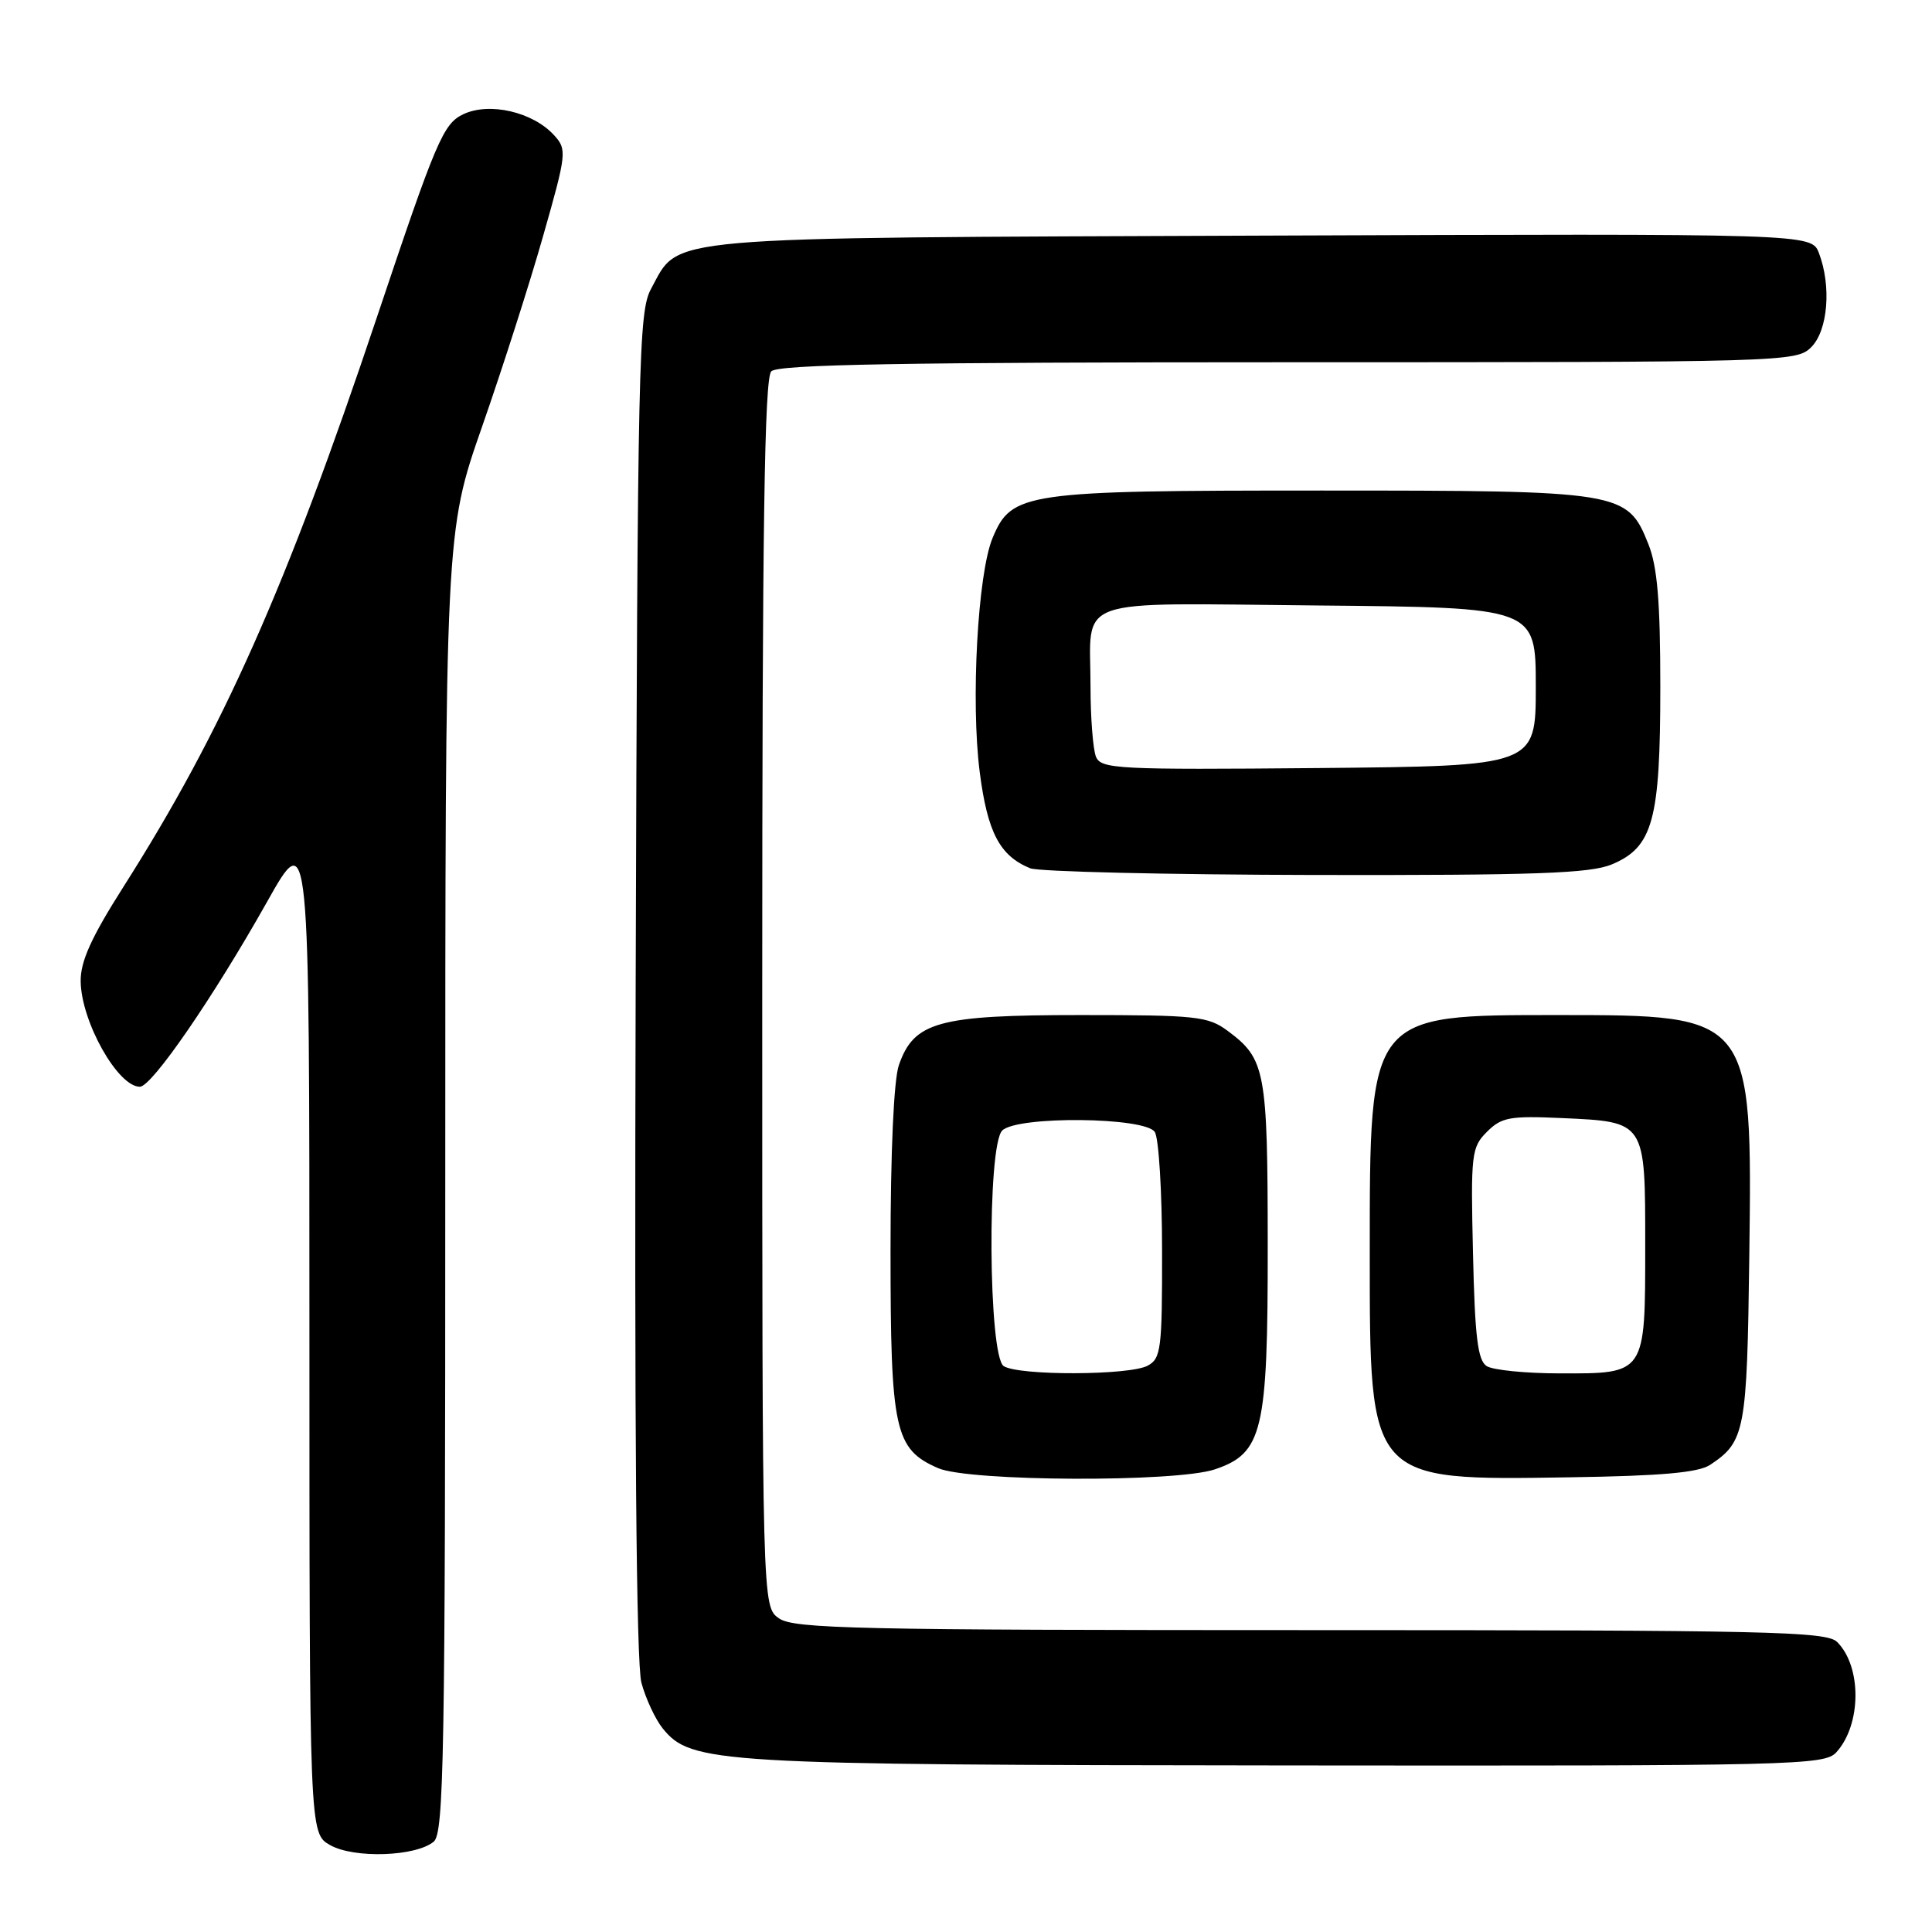 <?xml version="1.0" encoding="UTF-8" standalone="no"?>
<!DOCTYPE svg PUBLIC "-//W3C//DTD SVG 1.1//EN" "http://www.w3.org/Graphics/SVG/1.1/DTD/svg11.dtd" >
<svg xmlns="http://www.w3.org/2000/svg" xmlns:xlink="http://www.w3.org/1999/xlink" version="1.1" viewBox="0 0 256 256">
 <g >
 <path fill="currentColor"
d=" M 57.47 244.03 C 58.82 242.90 59.00 232.79 59.00 156.63 C 59.00 70.50 59.00 70.50 63.89 56.50 C 66.58 48.80 70.23 37.41 71.99 31.19 C 75.08 20.34 75.14 19.81 73.44 17.94 C 70.63 14.83 64.84 13.49 61.38 15.14 C 58.73 16.41 57.81 18.56 49.95 42.01 C 37.91 77.93 29.50 96.84 16.36 117.50 C 12.09 124.22 10.65 127.40 10.69 130.04 C 10.76 135.37 15.61 144.00 18.53 144.00 C 20.12 144.00 28.26 132.16 35.38 119.51 C 41.00 109.51 41.00 109.51 41.00 176.22 C 41.00 242.94 41.00 242.94 43.75 244.49 C 46.93 246.28 55.08 246.01 57.47 244.03 Z  M 243.33 232.18 C 246.66 228.51 246.71 220.85 243.43 217.57 C 242.03 216.17 234.30 216.00 173.65 216.00 C 113.54 216.00 105.18 215.82 103.22 214.44 C 101.00 212.89 101.00 212.89 101.00 131.64 C 101.00 69.79 101.29 50.11 102.20 49.20 C 103.11 48.29 119.69 48.00 170.70 48.00 C 236.67 48.00 238.04 47.96 240.00 46.00 C 242.21 43.79 242.69 37.93 241.02 33.54 C 240.03 30.95 240.03 30.95 167.27 31.22 C 86.33 31.53 90.13 31.20 86.27 38.27 C 84.62 41.28 84.48 47.59 84.23 130.32 C 84.05 189.18 84.31 220.42 84.99 222.97 C 85.56 225.08 86.83 227.80 87.80 229.01 C 91.58 233.67 94.74 233.86 170.60 233.93 C 238.06 234.00 241.77 233.91 243.33 232.18 Z  M 161.00 194.69 C 167.32 192.54 168.00 189.67 167.98 165.00 C 167.97 141.85 167.68 140.31 162.68 136.60 C 160.07 134.66 158.54 134.50 143.18 134.50 C 124.33 134.50 121.11 135.39 119.11 141.12 C 118.43 143.06 118.00 152.62 118.00 165.70 C 118.00 189.56 118.54 192.02 124.31 194.54 C 128.41 196.32 155.89 196.44 161.00 194.69 Z  M 226.60 194.10 C 231.23 191.03 231.49 189.65 231.79 166.50 C 232.20 134.50 232.20 134.50 206.50 134.50 C 181.34 134.50 181.50 134.29 181.50 166.04 C 181.50 196.38 181.31 196.17 208.00 195.75 C 220.11 195.57 225.06 195.13 226.60 194.10 Z  M 213.57 114.54 C 219.02 112.26 220.00 108.69 220.00 91.05 C 220.00 79.71 219.61 75.08 218.42 72.10 C 215.62 65.10 215.00 65.00 175.07 65.00 C 135.68 65.00 134.05 65.23 131.52 71.29 C 129.55 76.01 128.62 92.99 129.82 102.32 C 130.85 110.31 132.47 113.40 136.50 115.05 C 137.60 115.50 154.60 115.90 174.28 115.94 C 203.54 115.99 210.70 115.73 213.57 114.54 Z  M 133.00 181.02 C 130.96 179.73 130.78 151.82 132.80 149.80 C 134.77 147.84 151.76 148.00 153.02 150.00 C 153.54 150.82 153.98 157.90 153.98 165.71 C 154.00 178.75 153.84 180.02 152.07 180.96 C 149.65 182.26 135.03 182.30 133.00 181.02 Z  M 197.00 181.02 C 195.81 180.27 195.43 177.18 195.18 166.11 C 194.87 152.88 194.97 152.03 197.03 149.97 C 198.96 148.04 200.06 147.84 206.95 148.15 C 218.10 148.66 218.00 148.50 218.00 165.05 C 218.00 182.15 218.10 182.01 206.68 181.98 C 202.18 181.98 197.82 181.54 197.00 181.02 Z  M 145.22 100.27 C 144.83 99.29 144.50 95.12 144.50 91.00 C 144.50 78.88 141.56 79.93 174.72 80.23 C 203.50 80.50 203.50 80.50 203.50 91.00 C 203.50 101.50 203.50 101.50 174.72 101.77 C 148.02 102.01 145.90 101.90 145.22 100.27 Z "/>
</g>
</svg>